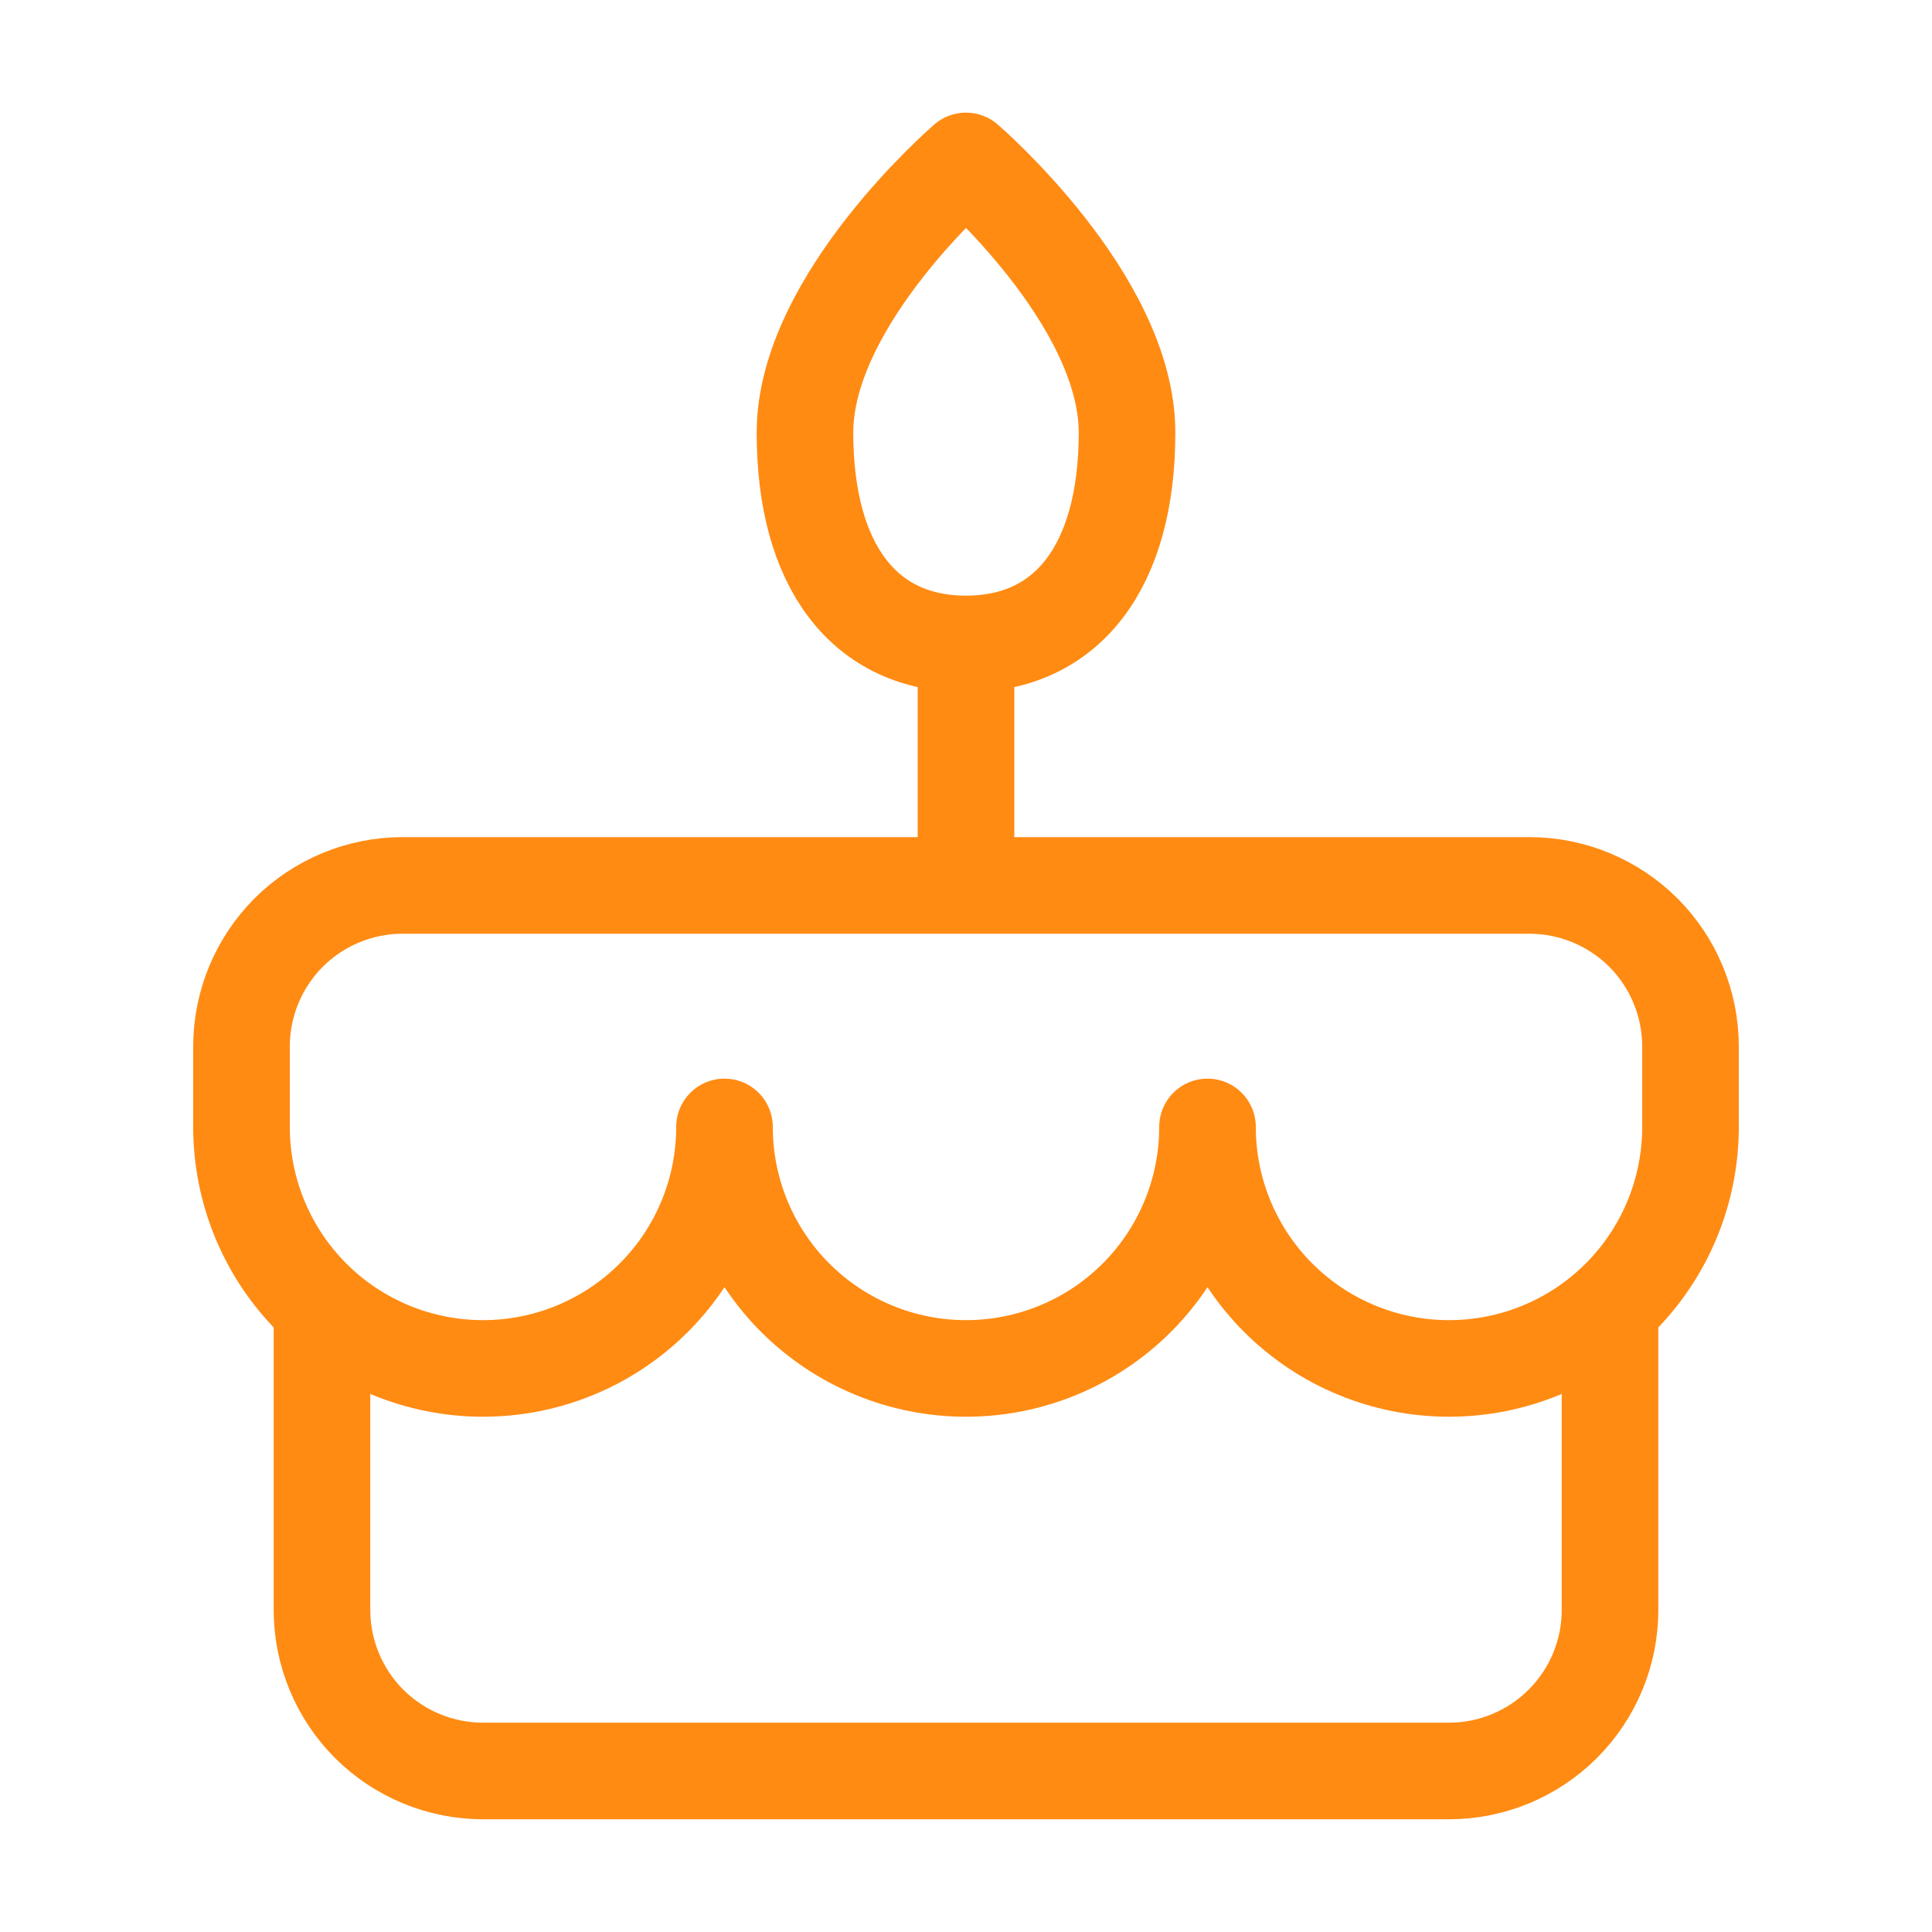 <svg width="20" height="20" viewBox="0 0 20 20" fill="none" xmlns="http://www.w3.org/2000/svg">
<path d="M3.333 13.749V16.666C3.333 17.108 3.509 17.532 3.821 17.845C4.134 18.157 4.558 18.333 5 18.333H15C15.442 18.333 15.866 18.157 16.178 17.845C16.491 17.532 16.667 17.108 16.667 16.666V13.749M2.5 11.666V10.833C2.5 10.391 2.676 9.967 2.988 9.654C3.301 9.342 3.725 9.166 4.167 9.166H15.833C16.275 9.166 16.699 9.342 17.012 9.654C17.324 9.967 17.5 10.391 17.5 10.833V11.666M10 6.666V9.166M10 6.666C11.052 6.666 11.667 5.859 11.667 4.479C11.667 3.098 10 1.666 10 1.666C10 1.666 8.333 3.098 8.333 4.479C8.333 5.859 8.948 6.666 10 6.666Z" stroke="#FF8B13" stroke-linecap="round" stroke-linejoin="round"/>
<path d="M2.5 11.666C2.5 12.329 2.763 12.965 3.232 13.434C3.701 13.903 4.337 14.166 5 14.166C5.663 14.166 6.299 13.903 6.768 13.434C7.237 12.965 7.5 12.329 7.5 11.666C7.5 12.329 7.763 12.965 8.232 13.434C8.701 13.903 9.337 14.166 10 14.166C10.663 14.166 11.299 13.903 11.768 13.434C12.237 12.965 12.5 12.329 12.5 11.666C12.5 12.329 12.763 12.965 13.232 13.434C13.701 13.903 14.337 14.166 15 14.166C15.663 14.166 16.299 13.903 16.768 13.434C17.237 12.965 17.5 12.329 17.5 11.666" stroke="#FF8B13" stroke-linecap="round" stroke-linejoin="round"/>
</svg>
